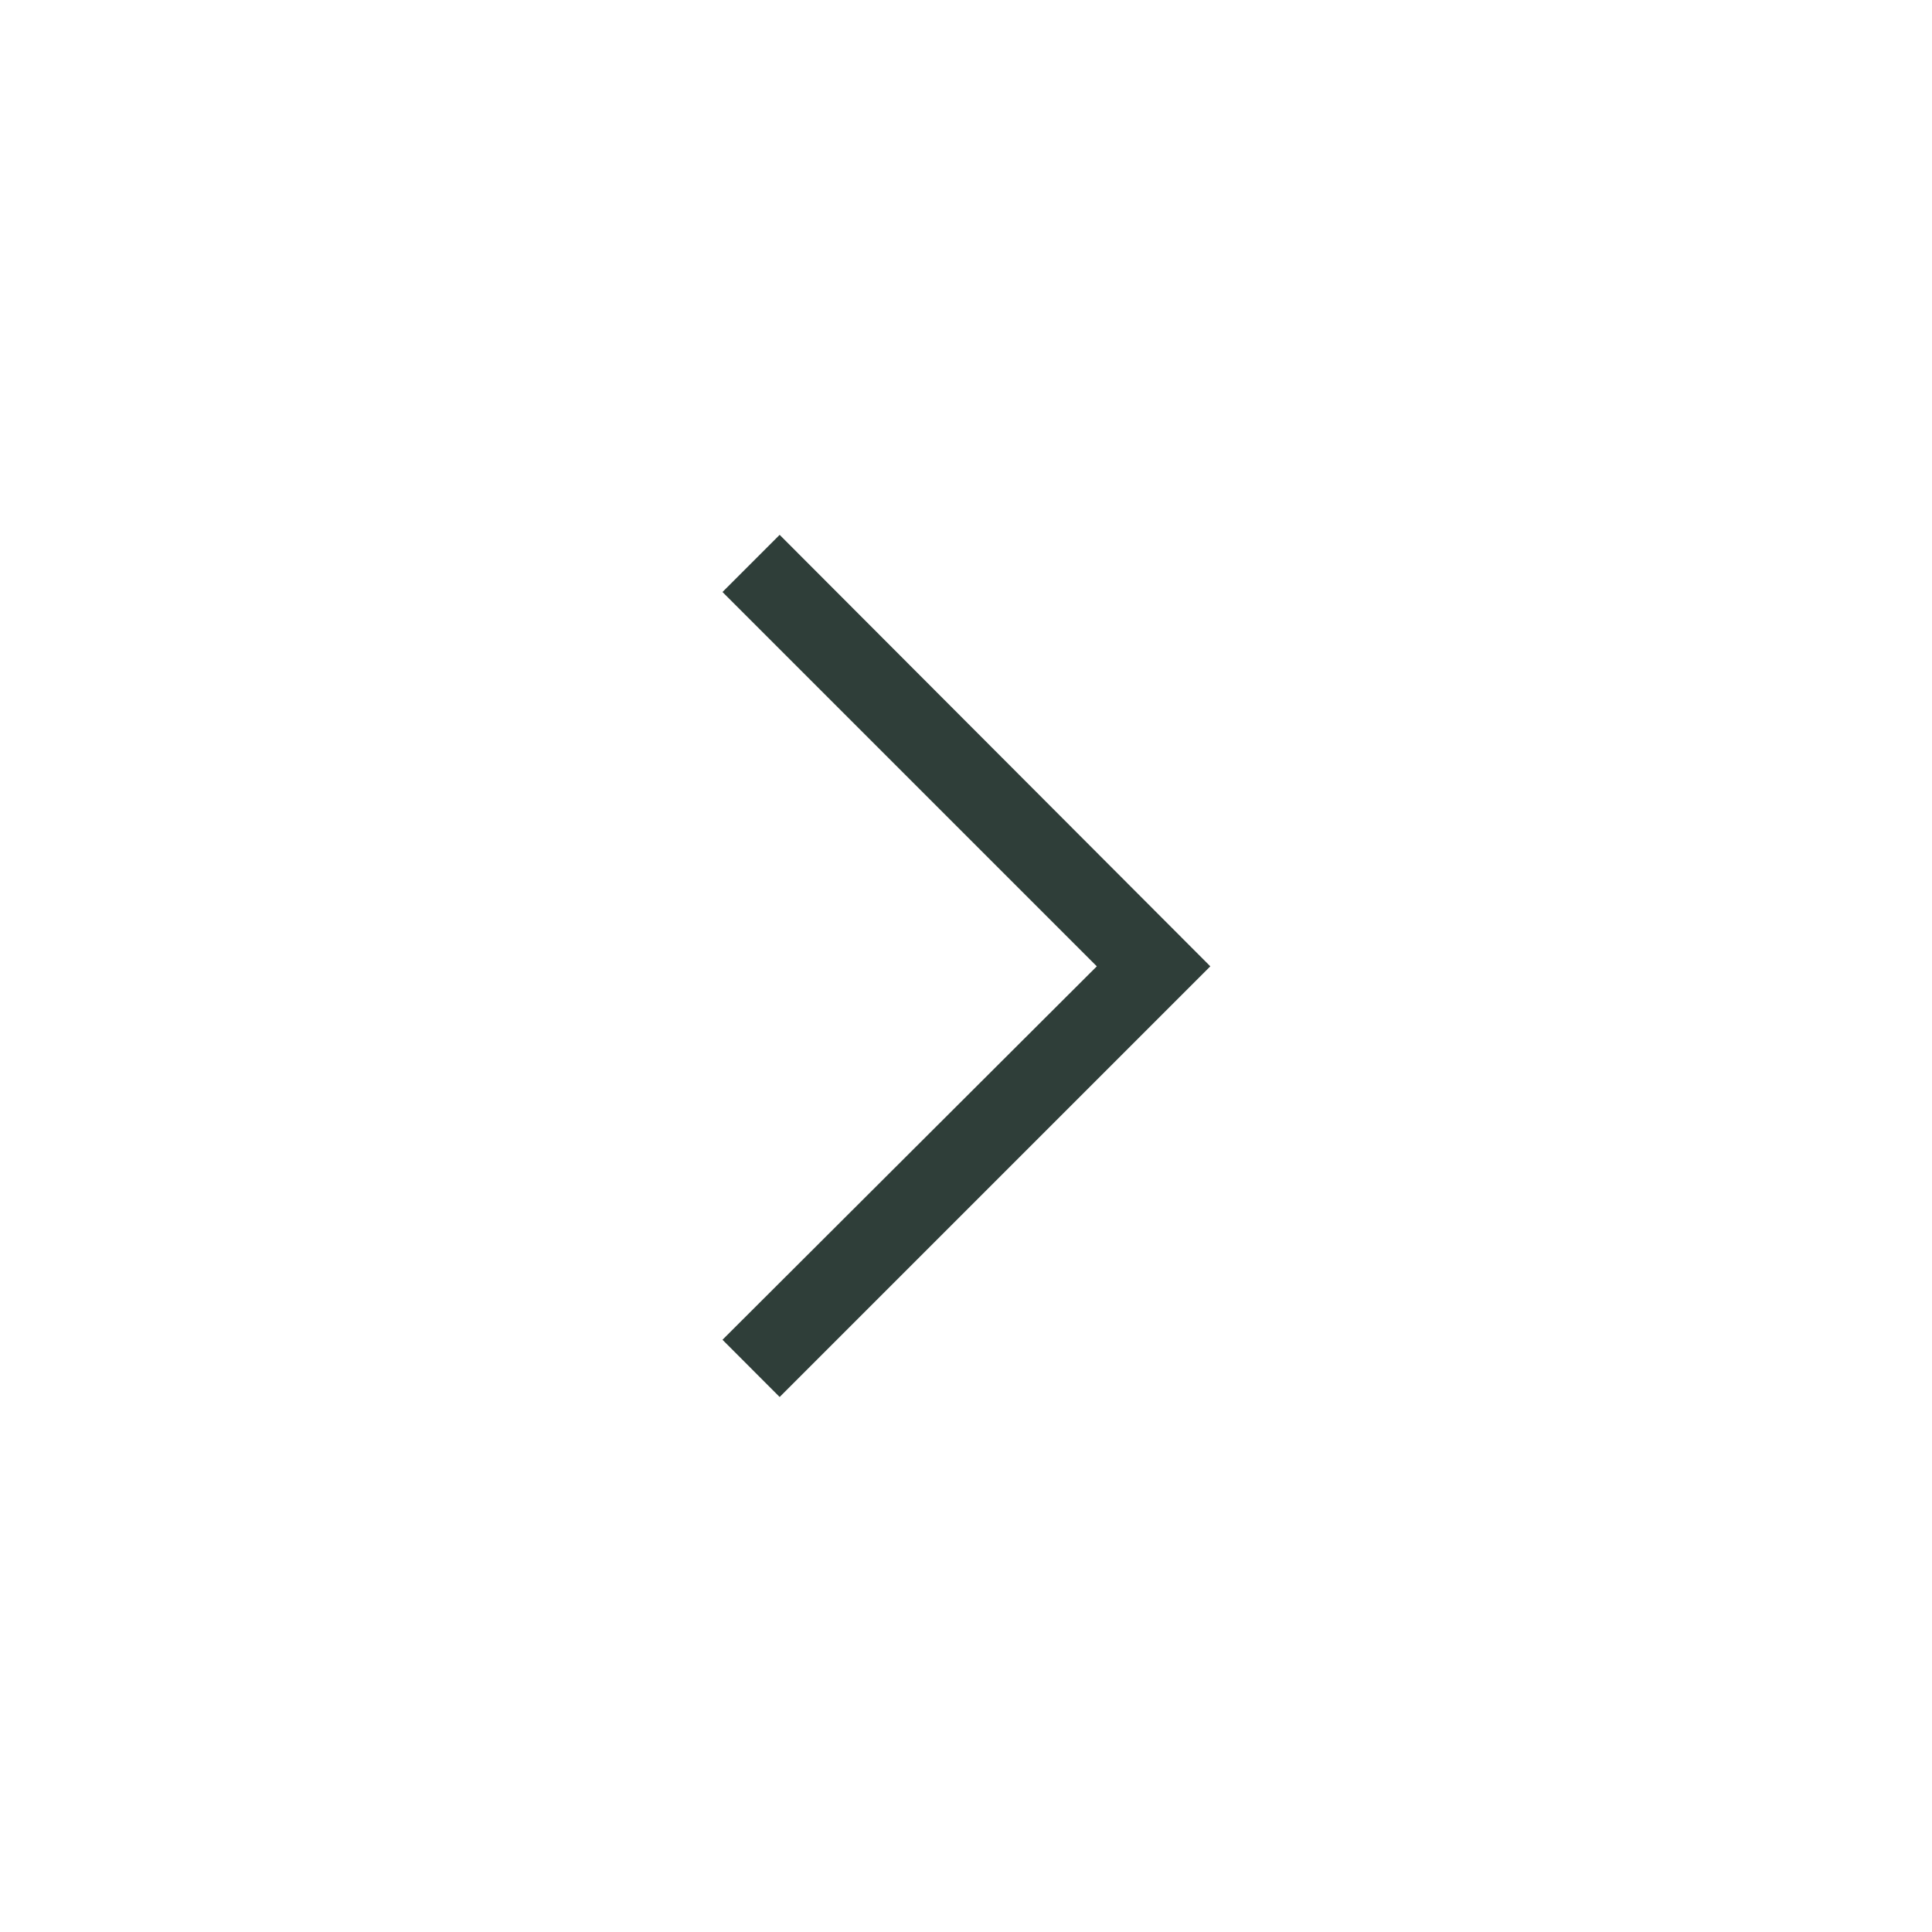 <svg width="24" height="24" viewBox="0 0 24 24" fill="none" xmlns="http://www.w3.org/2000/svg">
<path d="M15.035 12.004L9.685 17.354L8.975 16.643L13.625 12.004L8.975 7.354L9.685 6.644L15.035 12.004Z" fill="#2F3E39"/>
</svg>

